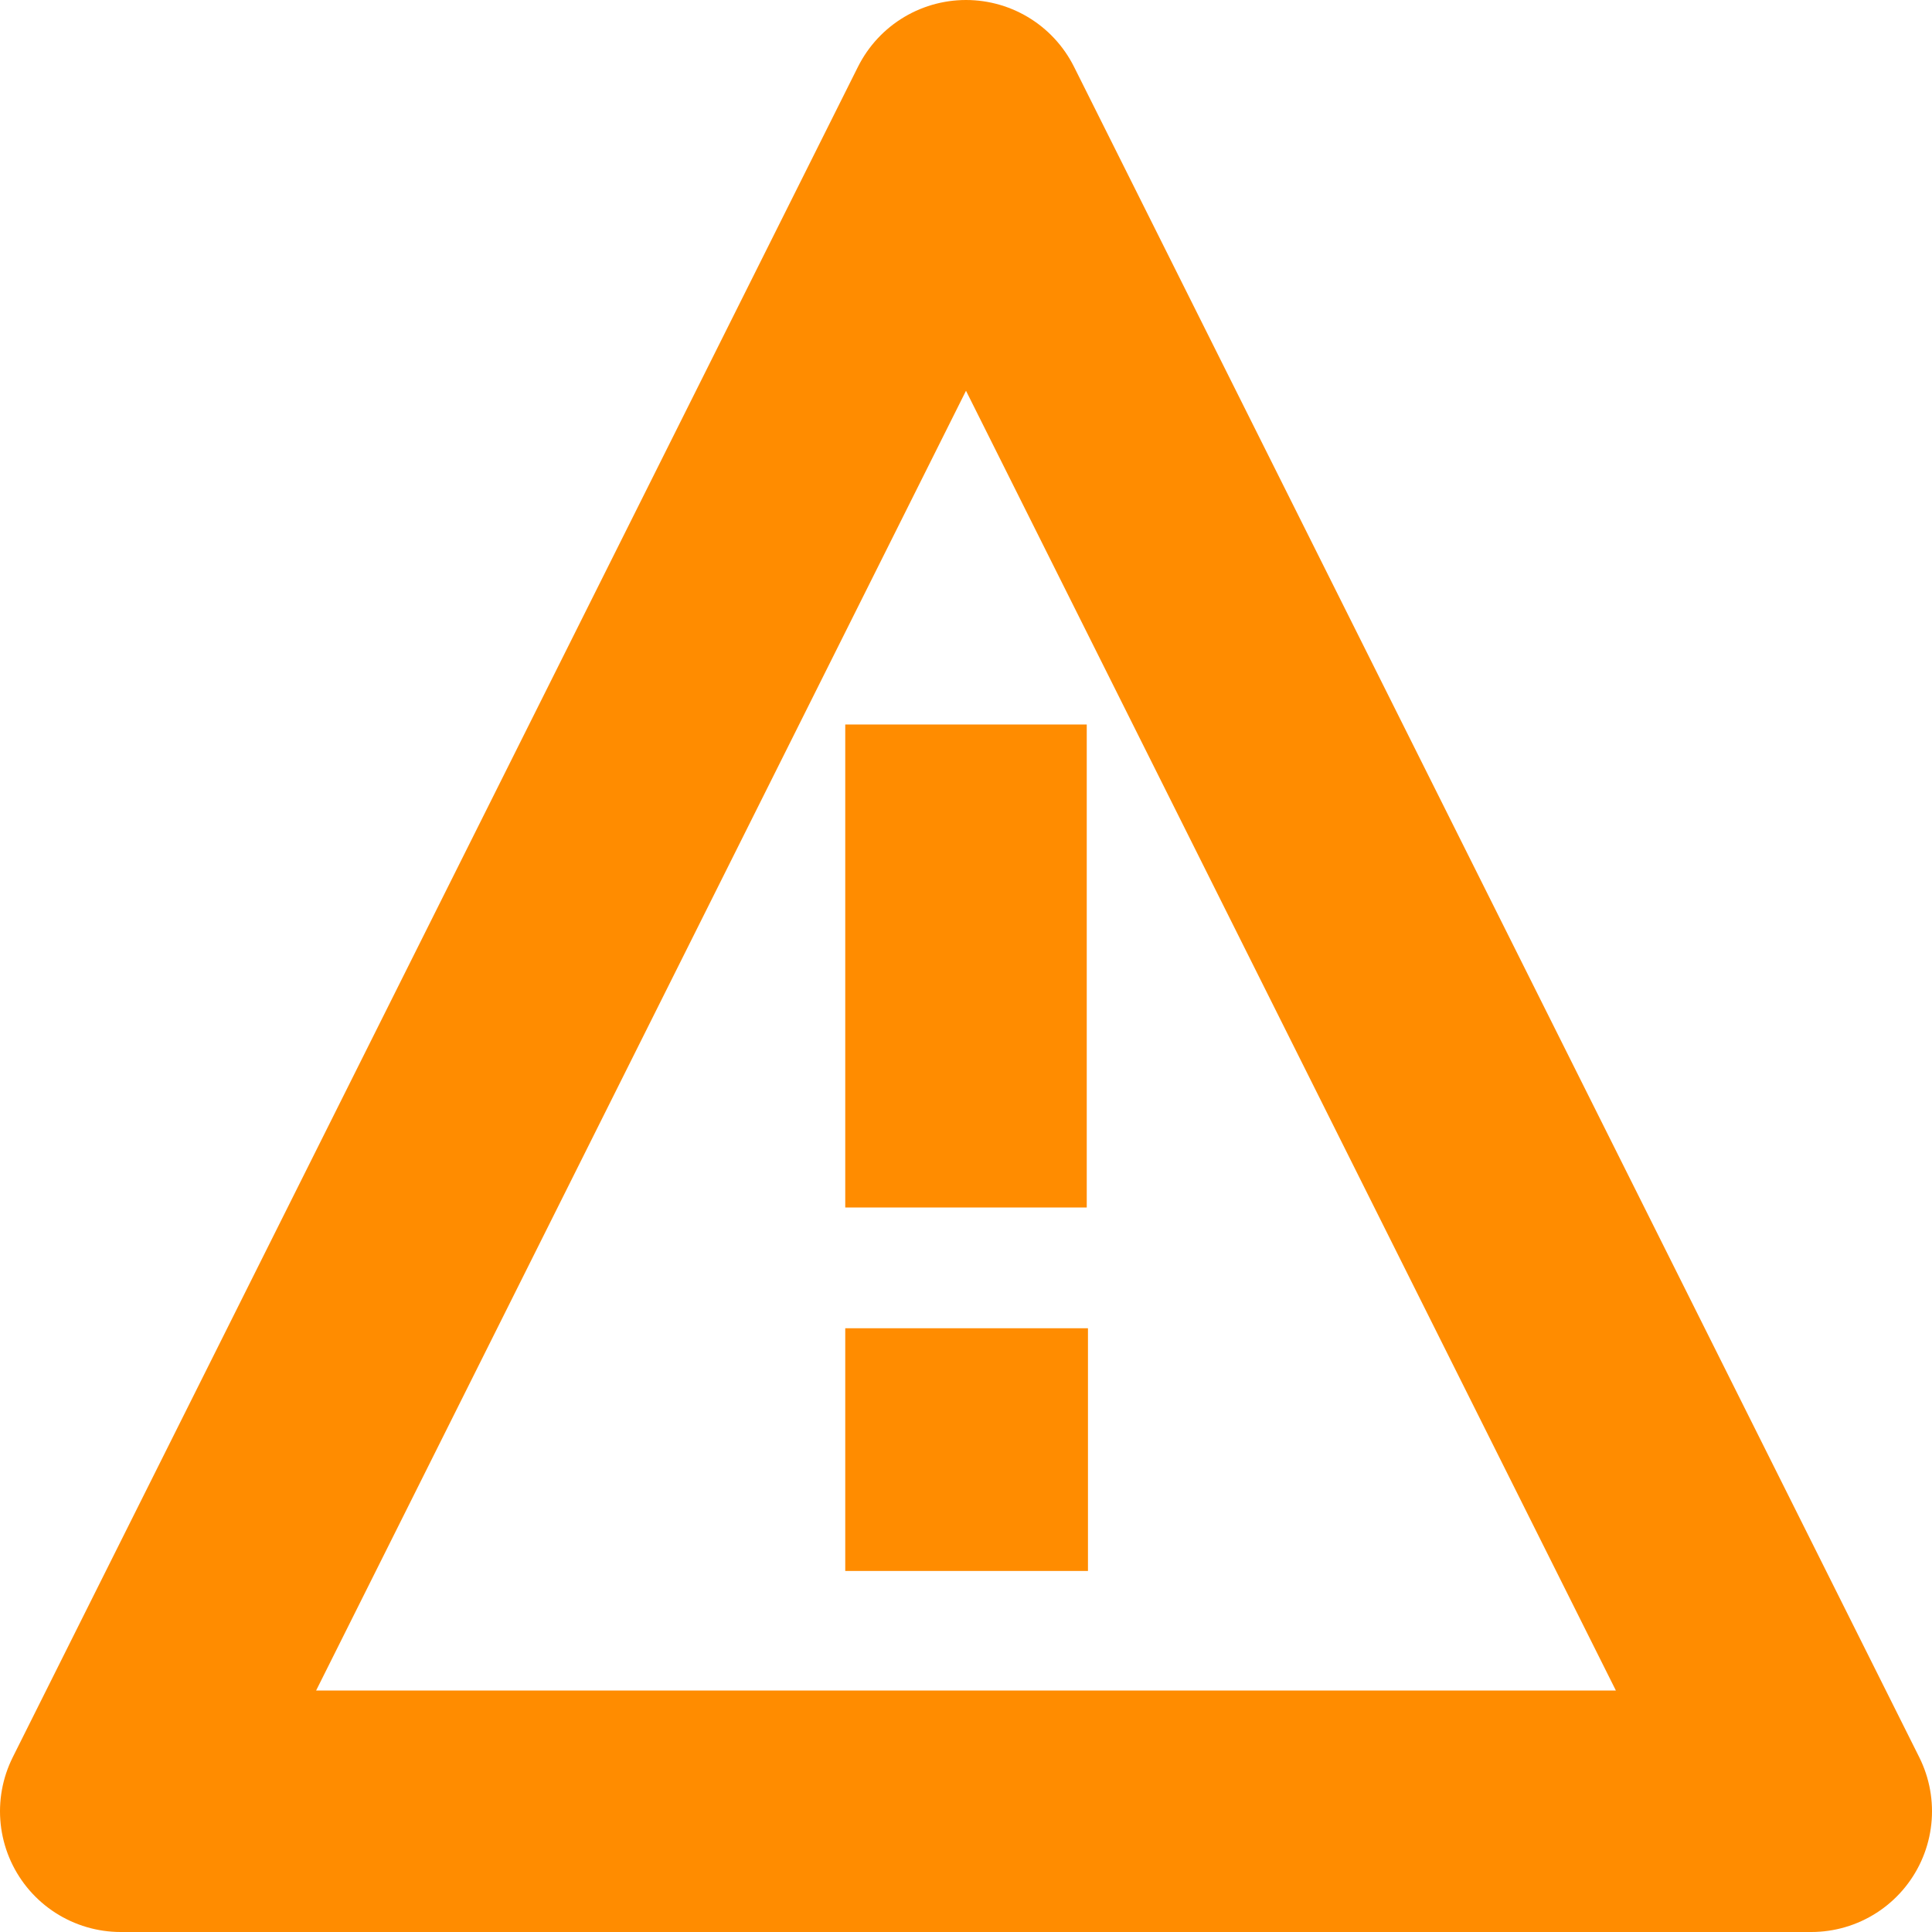 <svg xmlns="http://www.w3.org/2000/svg" viewBox="0 0 16 16">
<g stroke-width="2" stroke="darkorange" shape-rendering="geometricPrecision">
<polygon stroke-linejoin="round" fill="none" points="8 1 15 15 1 15 8 1"/>
<rect x="8" y="12" width="0.01" height="0.01"/>
<line x1="8" y1="6" x2="8" y2="10"/>
</g>
</svg>